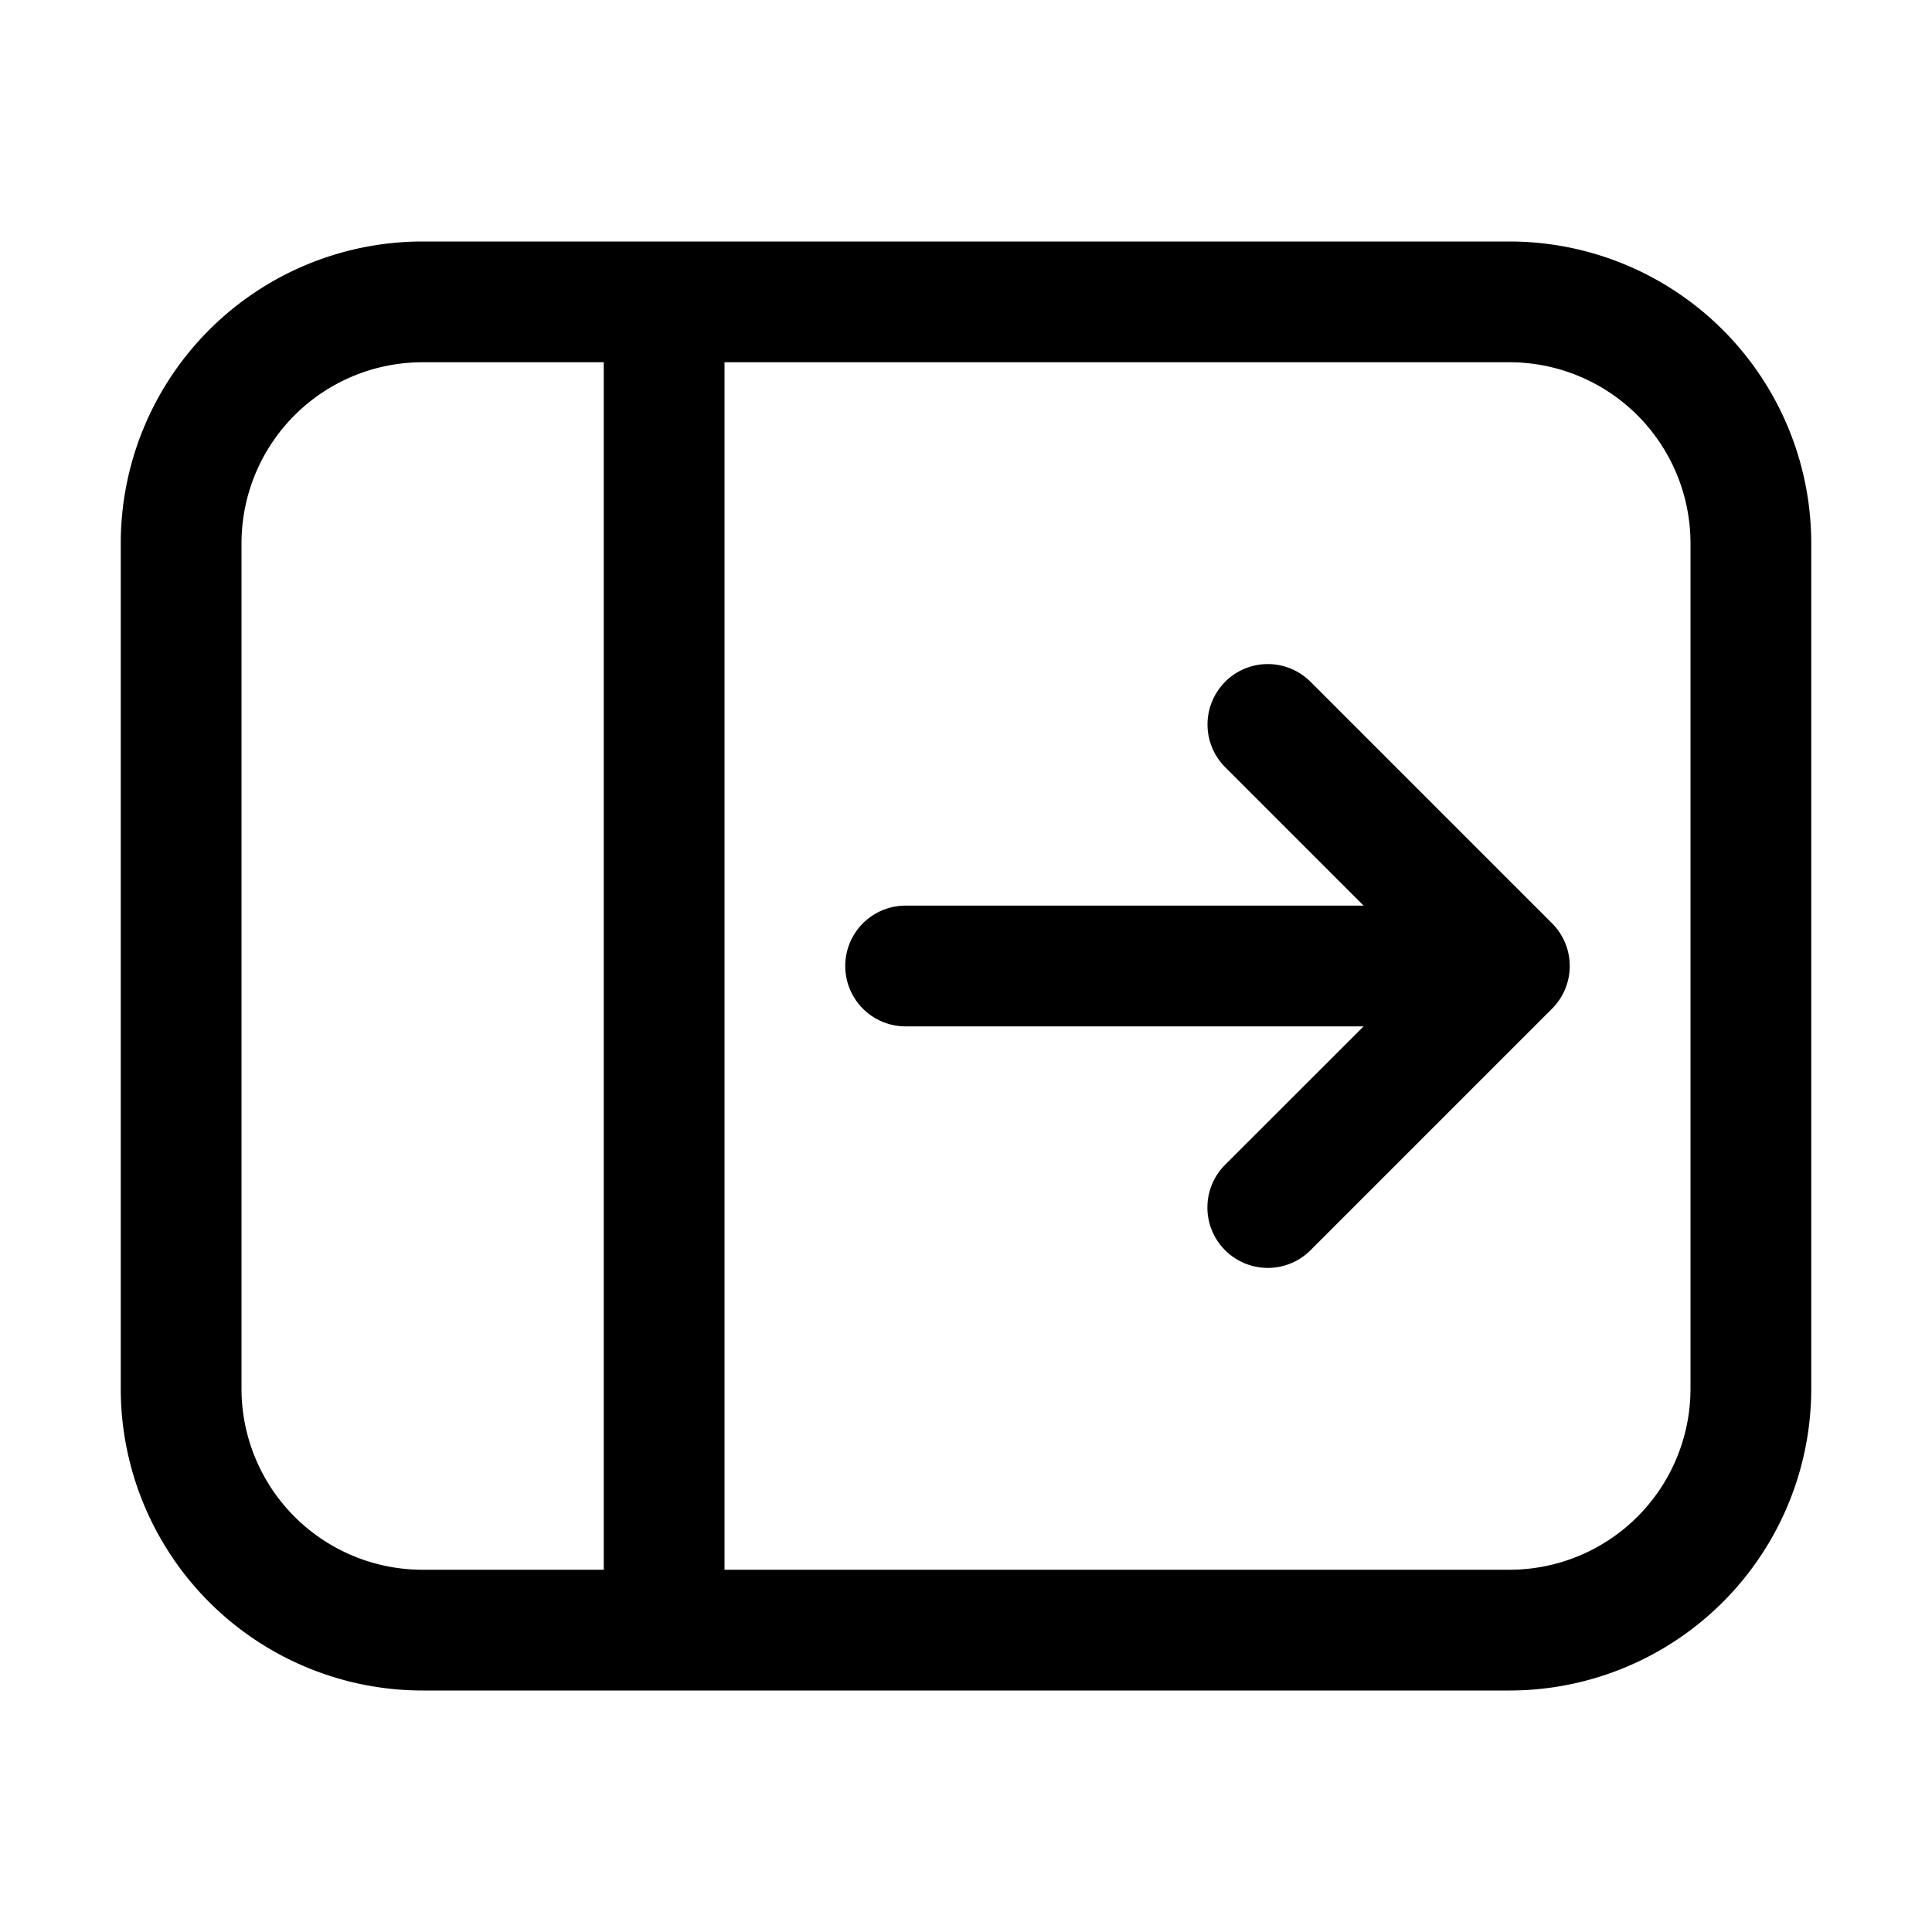 <svg xmlns="http://www.w3.org/2000/svg" fill="none" viewBox="0 0 16 16">
  <path fill="currentColor" d="M12.5 2A2.5 2.5 0 0 1 15 4.5v7a2.5 2.5 0 0 1-2.5 2.5h-9A2.5 2.5 0 0 1 1 11.5v-7A2.5 2.5 0 0 1 3.5 2h9Zm-9 1A1.5 1.5 0 0 0 2 4.5v7A1.5 1.5 0 0 0 3.5 13H5V3H3.5ZM6 13h6.5a1.5 1.5 0 0 0 1.5-1.5v-7A1.5 1.5 0 0 0 12.5 3H6v10Zm4.146-7.354a.5.5 0 0 1 .707 0l2 2a.5.5 0 0 1 0 .708l-2 2a.5.5 0 1 1-.707-.708L11.293 8.5H7.5a.5.5 0 0 1 0-1h3.793l-1.146-1.146a.5.5 0 0 1 0-.708Z"/>
</svg>